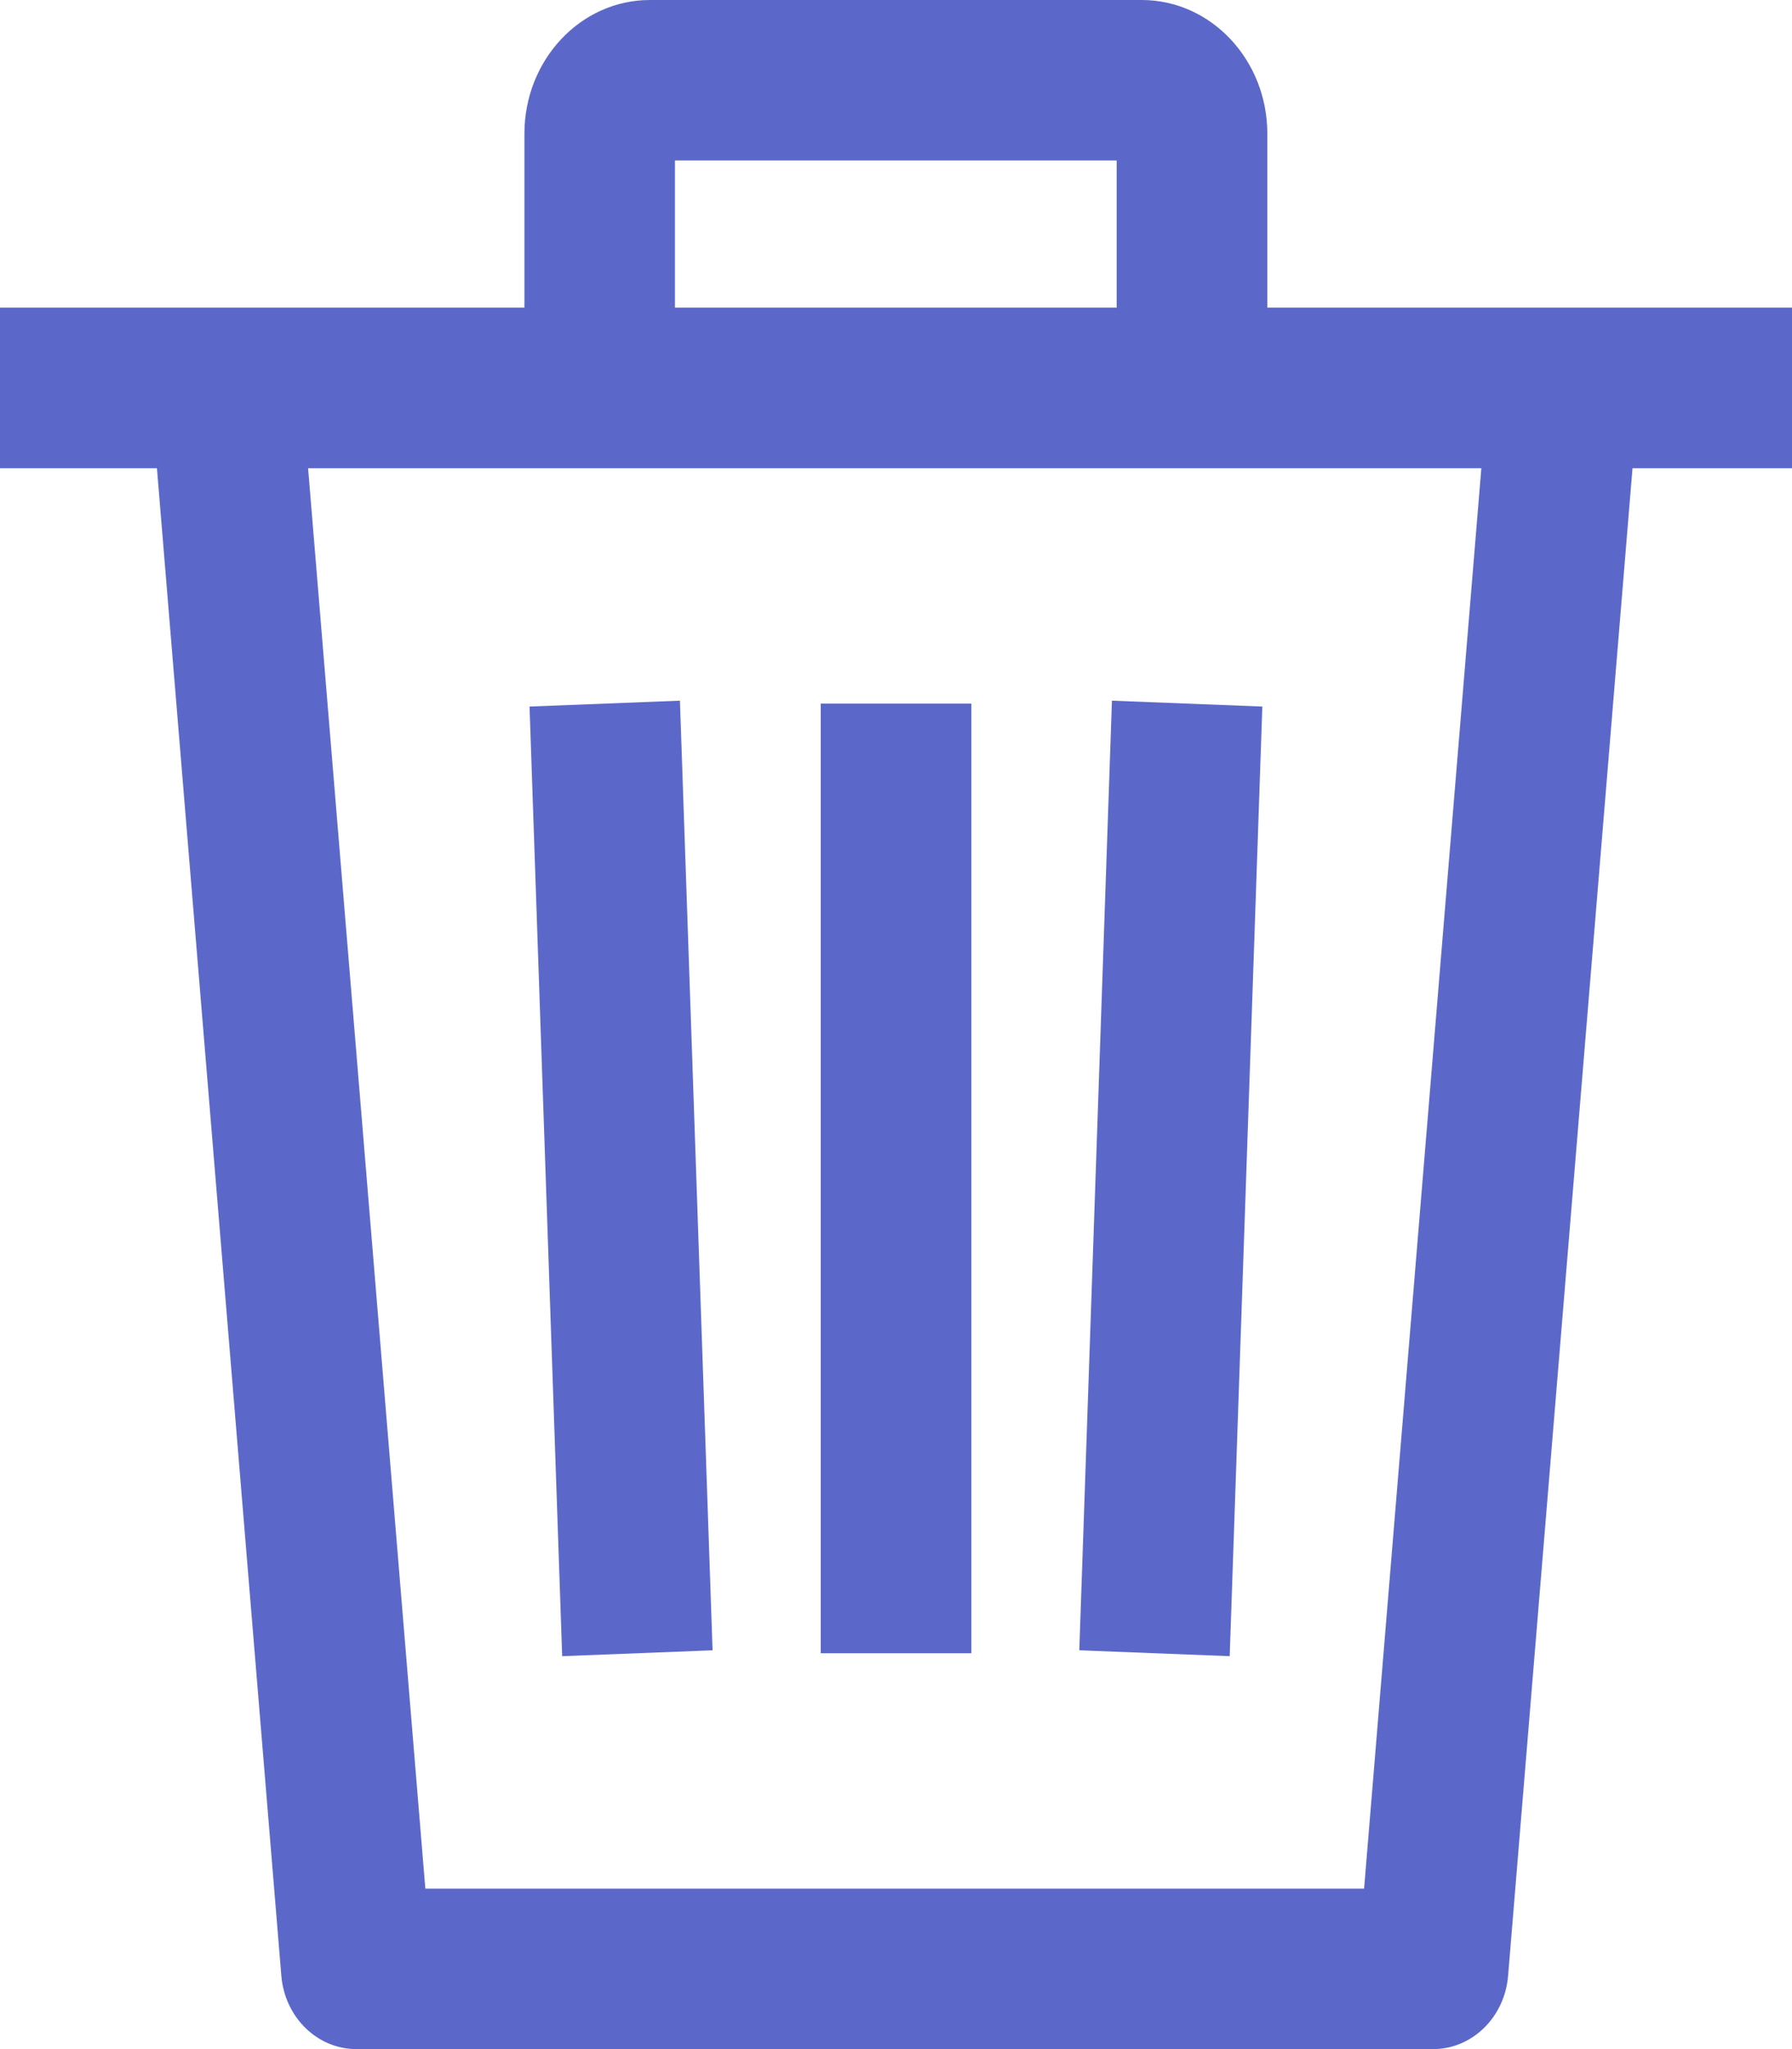 <svg width="14" height="16" viewBox="0 0 14 16" fill="none" xmlns="http://www.w3.org/2000/svg">
<rect width="14" height="16" fill="black" fill-opacity="0"/>
<path d="M9.862 5.517L8.687 5.471L8.432 12.886L9.607 12.932L9.862 5.517Z" fill="#5C68C9"/>
<path d="M7.589 5.494H6.412V12.909H7.589V5.494Z" fill="#5C68C9"/>
<path d="M5.567 12.886L5.312 5.471L4.137 5.517L4.392 12.932L5.567 12.886Z" fill="#5C68C9"/>
<path d="M0 2.402V3.656H1.226L2.198 15.428C2.225 15.752 2.479 16 2.784 16H11.196C11.501 16 11.755 15.752 11.782 15.428L12.754 3.656H14V2.402H0ZM10.657 14.747H3.323L2.407 3.656H11.573L10.657 14.747Z" fill="#5C68C9"/>
<path d="M8.92 0H5.077C4.536 0 4.097 0.468 4.097 1.044V3.029H5.273V1.253H8.724V3.029H9.901V1.044C9.901 0.468 9.461 0 8.92 0Z" fill="#5C68C9"/>
</svg>
